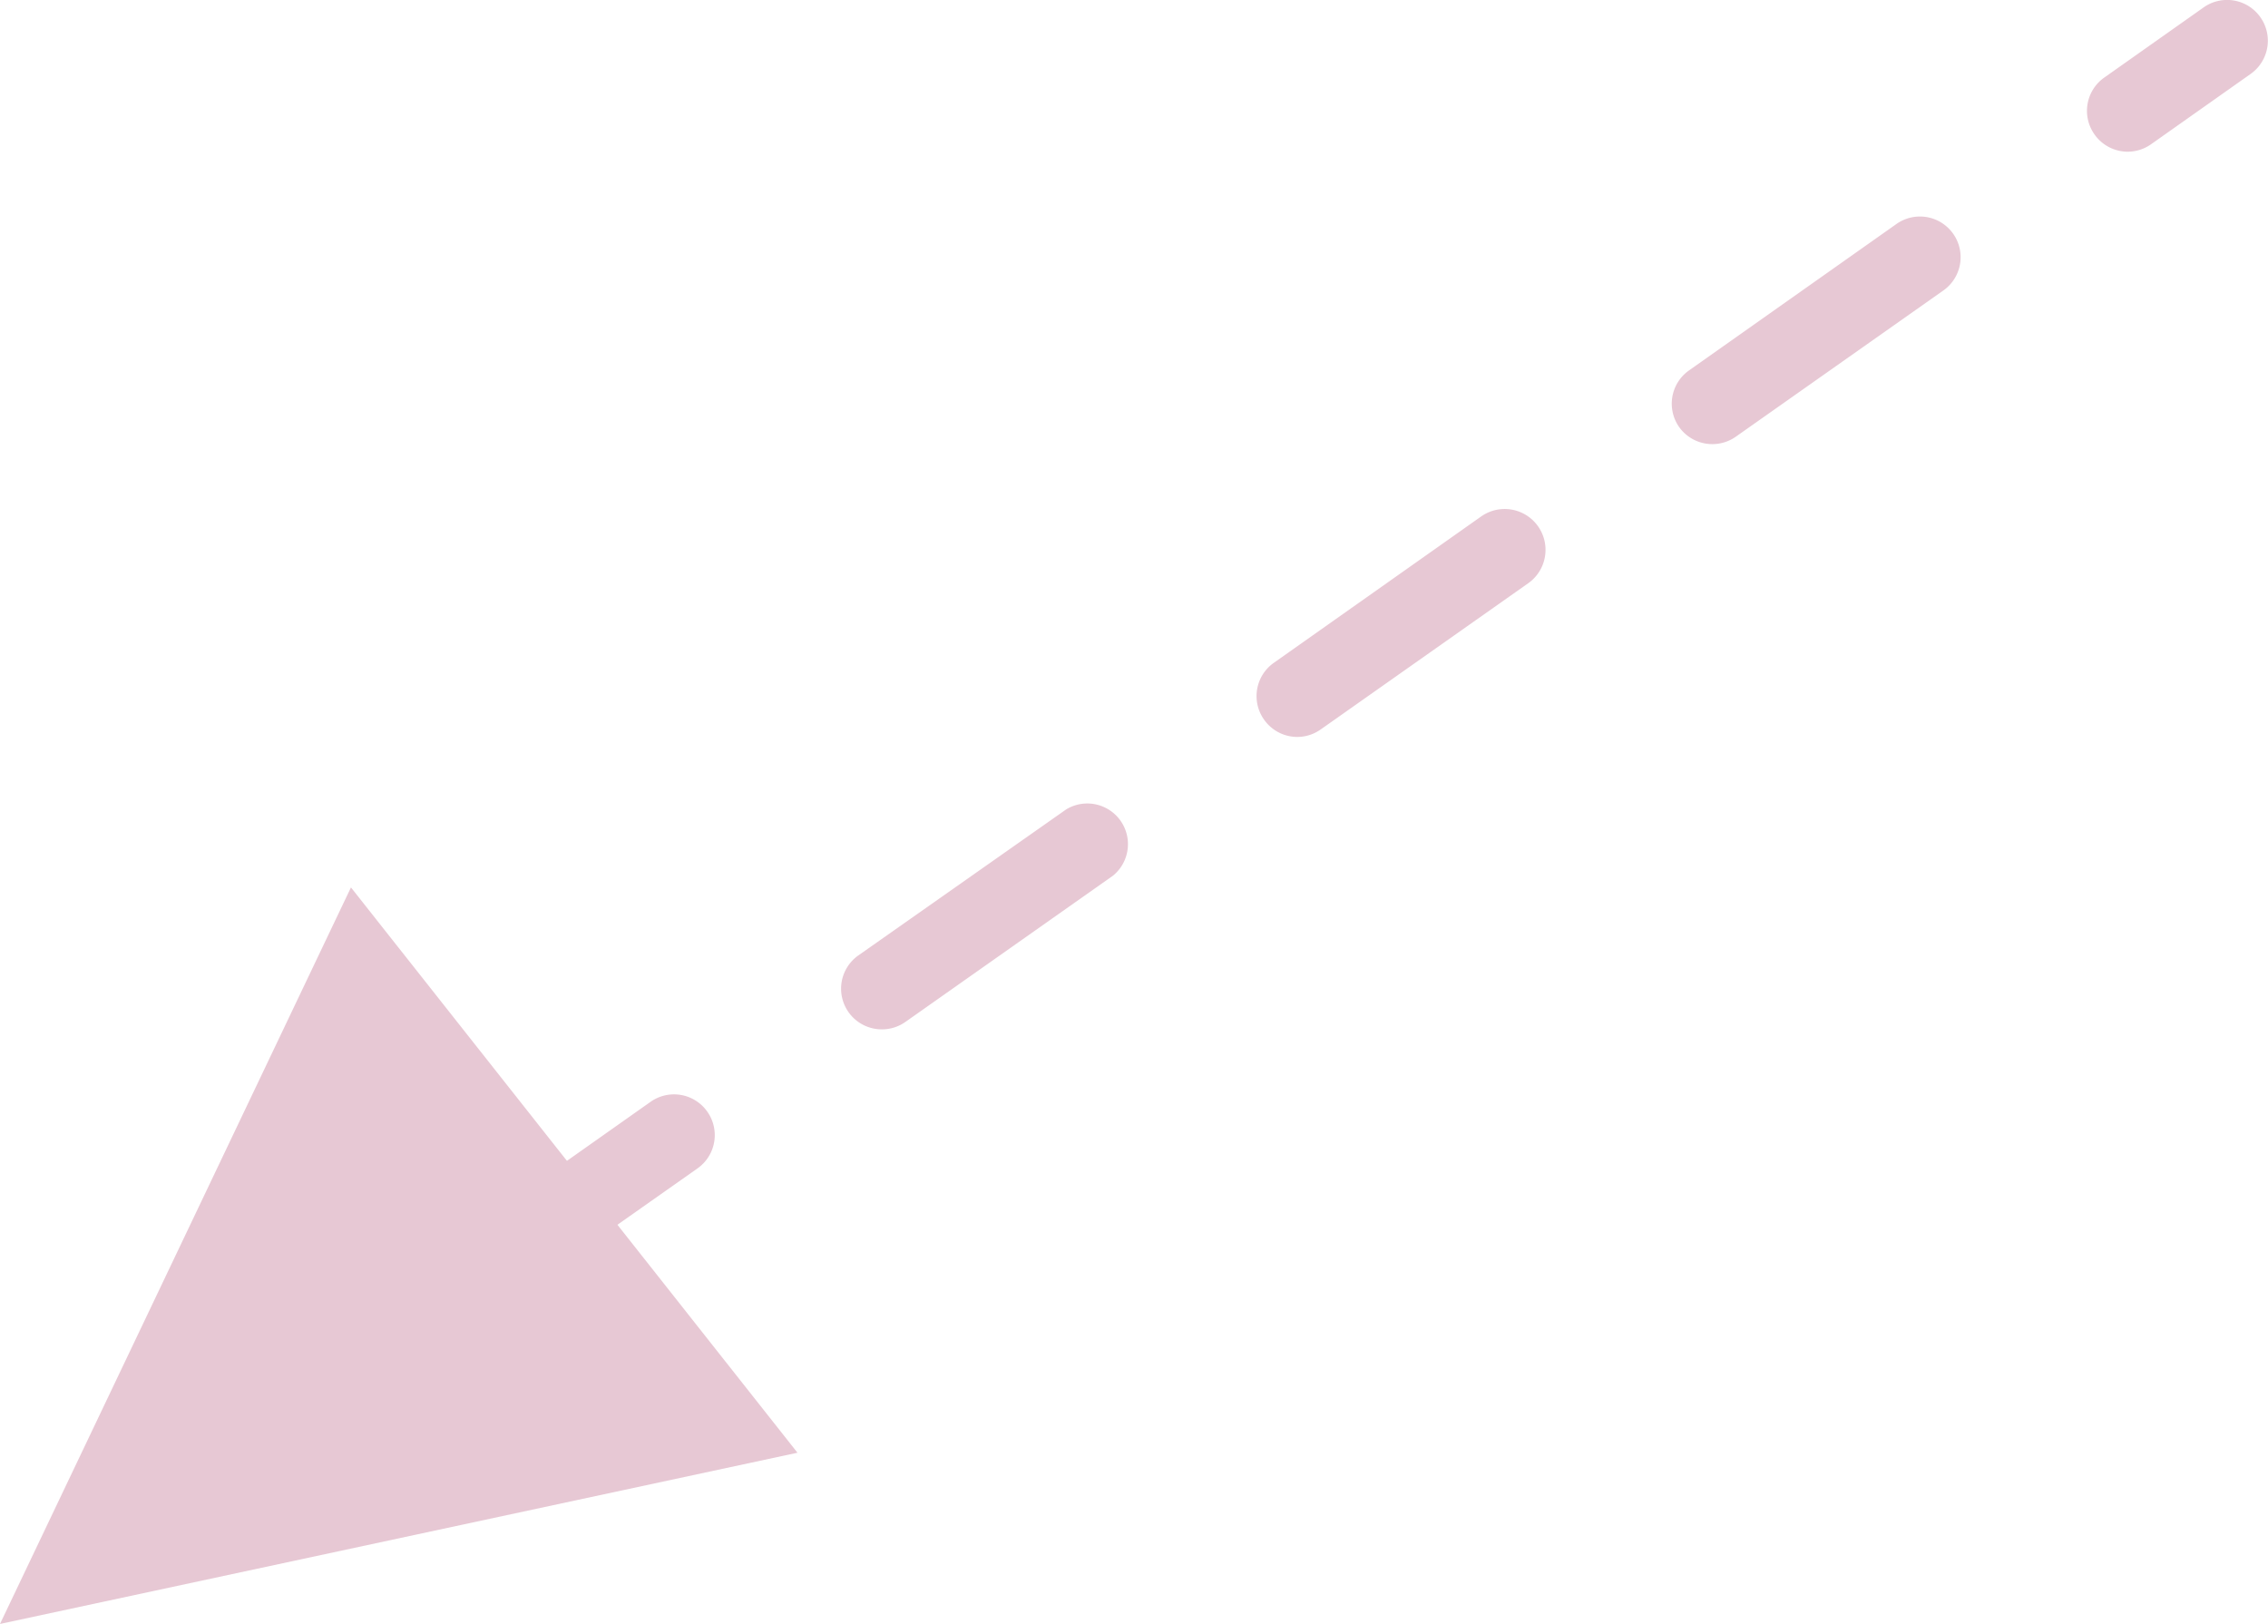 <svg id="레이어_1" data-name="레이어 1" xmlns="http://www.w3.org/2000/svg" viewBox="0 0 55.77 39.93"><defs><style>.cls-1{fill:#e7c8d4;}</style></defs><title>m_arrow_2</title><path class="cls-1" d="M52.31,3.73a1,1,0,0,1-.81-.43,1,1,0,0,1,.24-1.39L54.19.18a1,1,0,0,1,1.39.24,1,1,0,0,1-.24,1.4L52.89,3.55A1,1,0,0,1,52.31,3.73Z"/><path class="cls-1" d="M11.48,32.51a1,1,0,0,1-.82-.43,1,1,0,0,1,.24-1.39L16,27.09a1,1,0,0,1,1.39.24,1,1,0,0,1-.24,1.4l-5.1,3.59A1,1,0,0,1,11.48,32.51Zm10.21-7.2a1,1,0,0,1-.58-1.82l5.11-3.59a1,1,0,0,1,1.15,1.63l-5.11,3.6A1,1,0,0,1,21.69,25.31ZM31.9,18.12a1,1,0,0,1-.82-.43,1,1,0,0,1,.24-1.39l5.1-3.6a1,1,0,1,1,1.16,1.64l-5.11,3.6A1,1,0,0,1,31.9,18.12Zm10.21-7.2a1,1,0,0,1-.82-.42,1,1,0,0,1,.24-1.39l5.1-3.6a1,1,0,0,1,1.4.24,1,1,0,0,1-.24,1.39l-5.11,3.6A1,1,0,0,1,42.11,10.92Z"/><path class="cls-1" d="M3.92,37.83a1,1,0,0,1-.81-.42A1,1,0,0,1,3.35,36L5.8,34.29A1,1,0,1,1,7,35.92L4.5,37.65A1,1,0,0,1,3.92,37.83Z"/><polygon class="cls-1" points="19.61 35.72 8.63 21.82 0 39.93 19.61 35.72"/></svg>